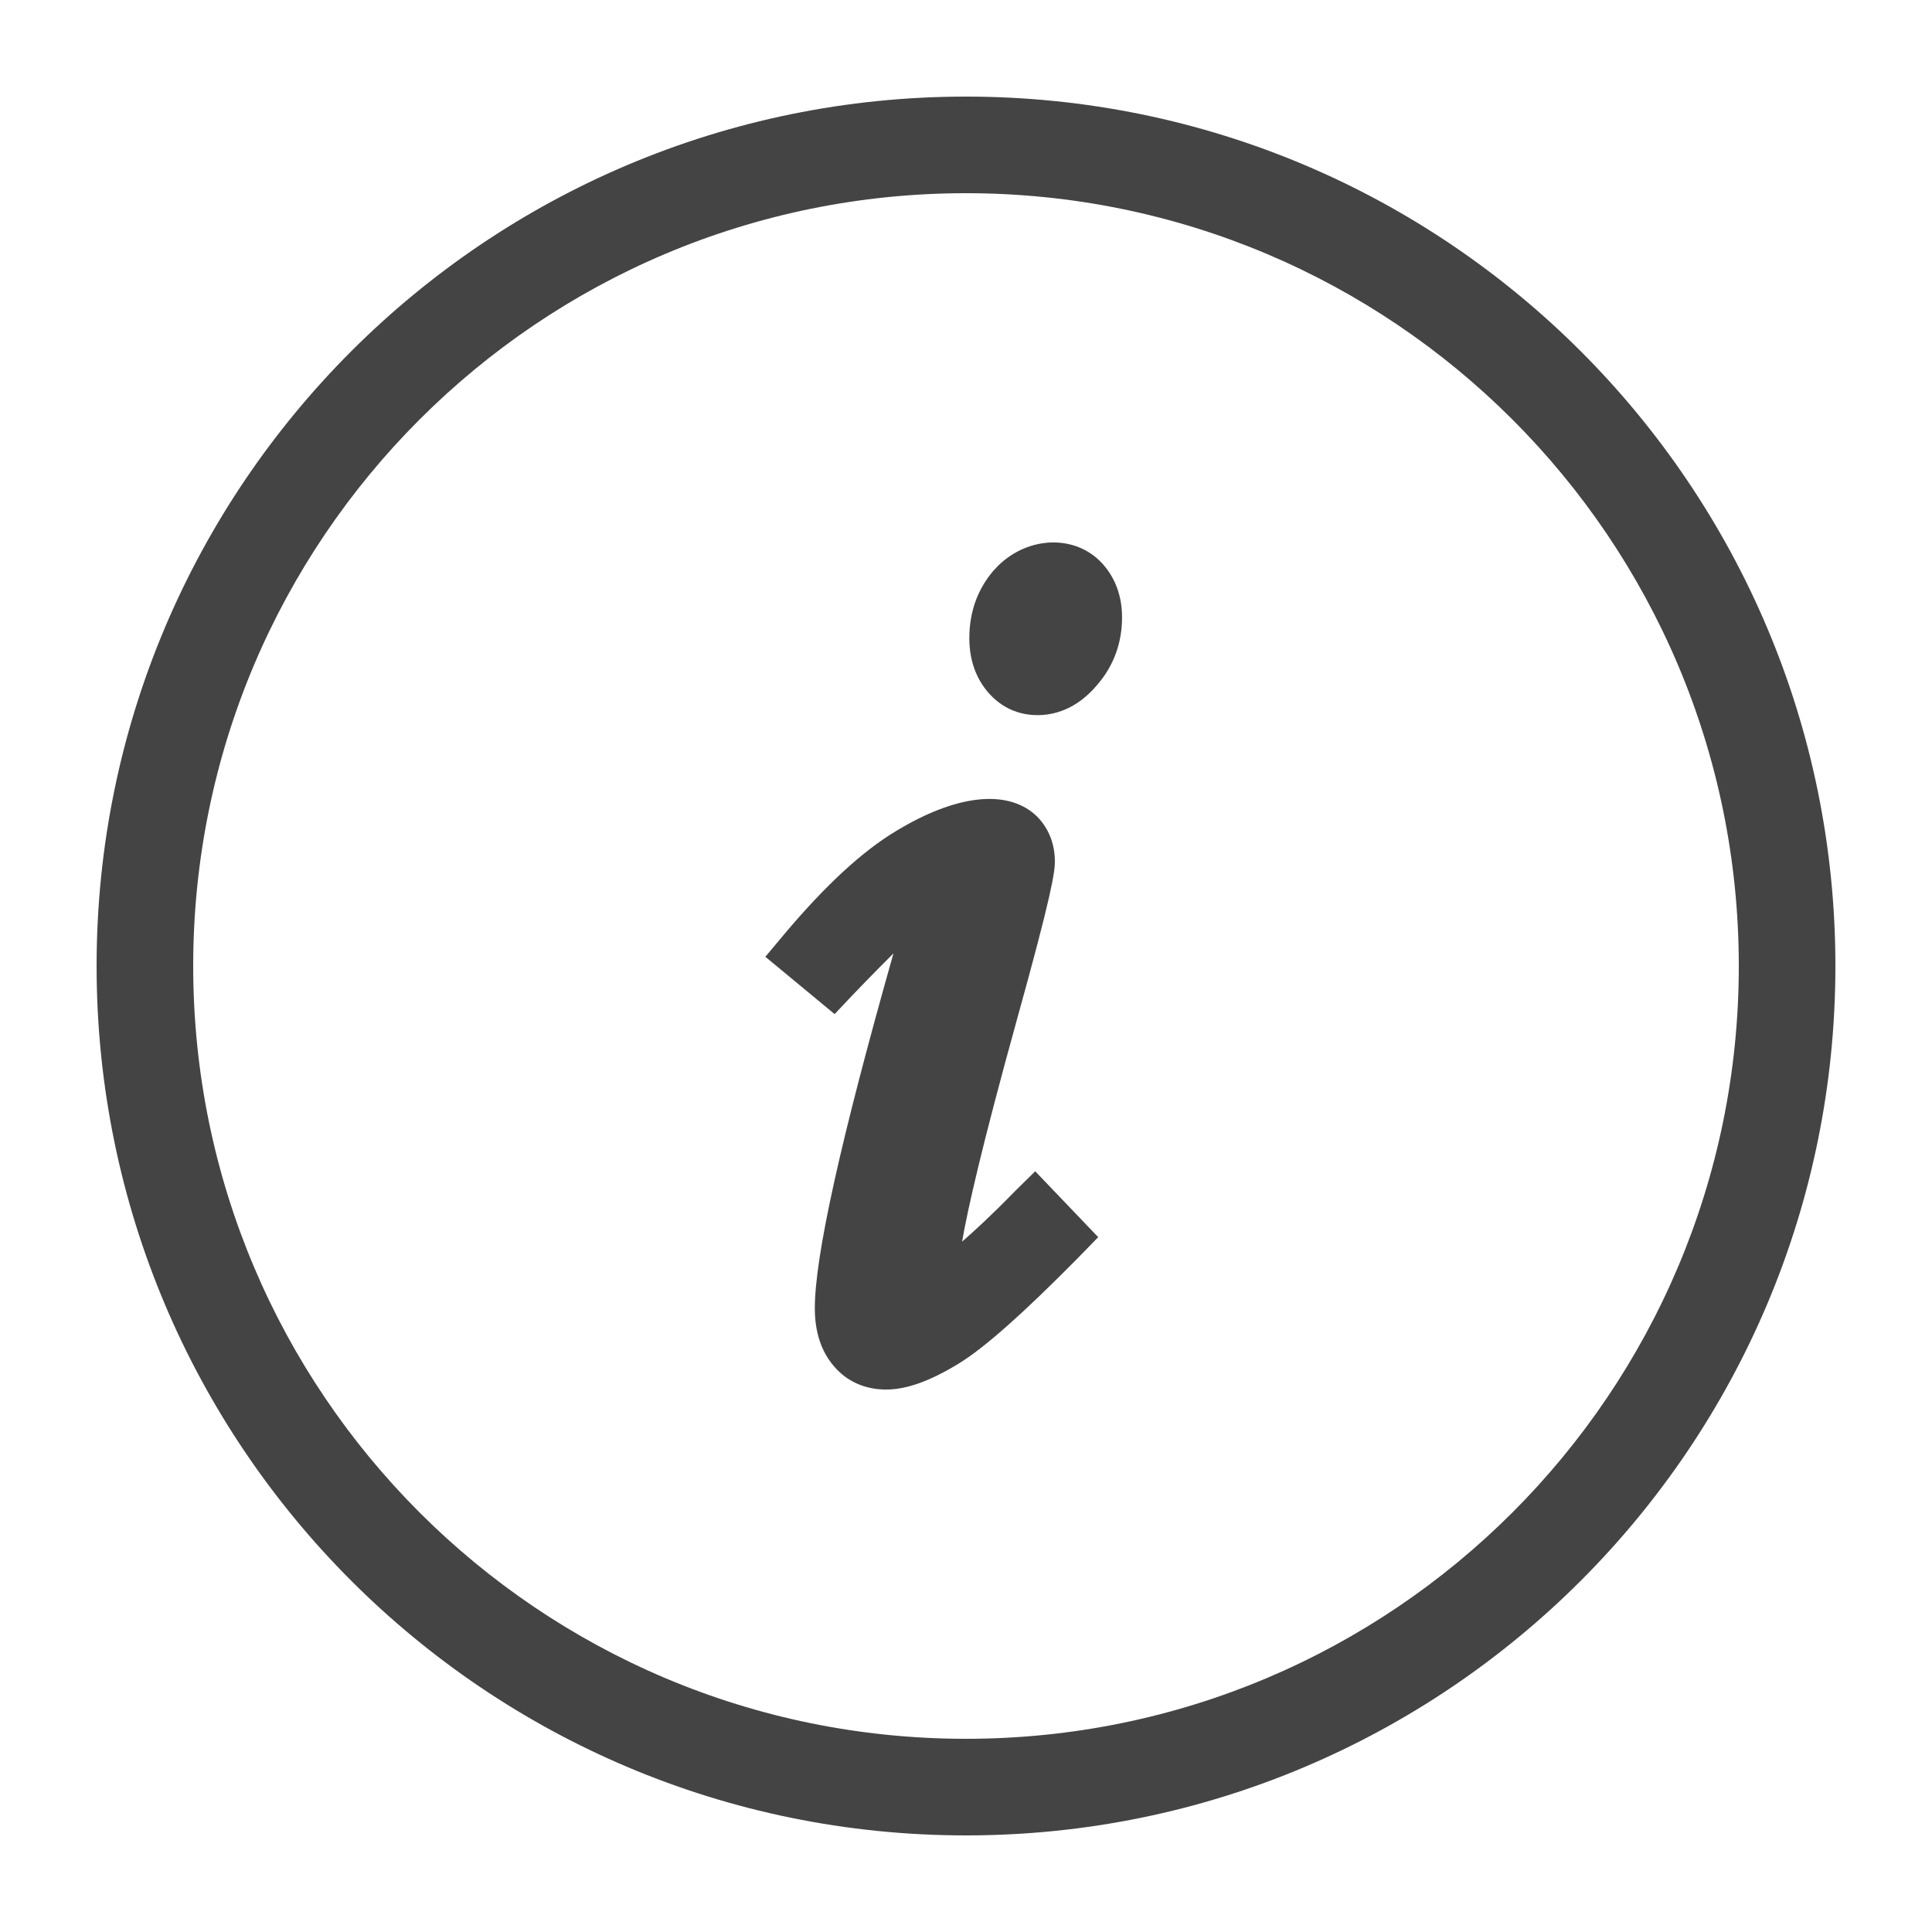 <?xml version="1.0" encoding="UTF-8"?>
<svg width="40px" height="40px" viewBox="0 0 40 40" version="1.1" xmlns="http://www.w3.org/2000/svg" xmlns:xlink="http://www.w3.org/1999/xlink">
    <!-- Generator: Sketch 60 (88103) - https://sketch.com -->
    <title>关于我们</title>
    <desc>Created with Sketch.</desc>
    <g id="关于我们" stroke="none" stroke-width="1" fill="none" fill-rule="evenodd">
        <path d="M20,2 C29.941,2 38,10.059 38,20 C38,29.941 29.941,38 20,38 C10.059,38 2,29.941 2,20 C2,10.059 10.059,2 20,2 Z M20,4 C11.163,4 4,11.163 4,20 C4,28.837 11.163,36 20,36 C28.837,36 36,28.837 36,20 C36,11.163 28.837,4 20,4 Z M18.548,17.208 C19.801,16.447 20.839,16.344 21.428,16.865 C21.69,17.102 21.84,17.446 21.84,17.833 C21.84,18.055 21.778,18.508 21.058,21.097 C20.334,23.71 20.034,25.038 19.919,25.707 C20.155,25.502 20.509,25.18 21.012,24.664 L21.012,24.664 L21.433,24.25 L22.737,25.614 L22.284,26.079 C21.17,27.205 20.374,27.912 19.843,28.235 C19.254,28.594 18.77,28.769 18.346,28.769 C17.915,28.769 17.537,28.605 17.268,28.289 C17.002,27.982 16.87,27.576 16.87,27.088 C16.87,26.012 17.403,23.607 18.498,19.739 C18.317,19.92 18.046,20.191 17.647,20.607 L17.647,20.607 L17.28,20.996 L15.846,19.809 L16.278,19.293 C17.107,18.316 17.849,17.629 18.548,17.208 Z M20.671,11.707 C21.304,11.092 22.277,11.065 22.826,11.671 C23.092,11.966 23.231,12.346 23.231,12.779 C23.231,13.308 23.059,13.784 22.717,14.179 C22.28,14.701 21.802,14.806 21.481,14.806 C21.084,14.806 20.736,14.65 20.467,14.345 C20.203,14.044 20.069,13.658 20.069,13.214 C20.069,12.674 20.236,12.207 20.563,11.821 L20.563,11.821 L20.563,11.821 Z" id="形状结合" fill="#444444" fill-rule="nonzero"></path>
    </g>
</svg>